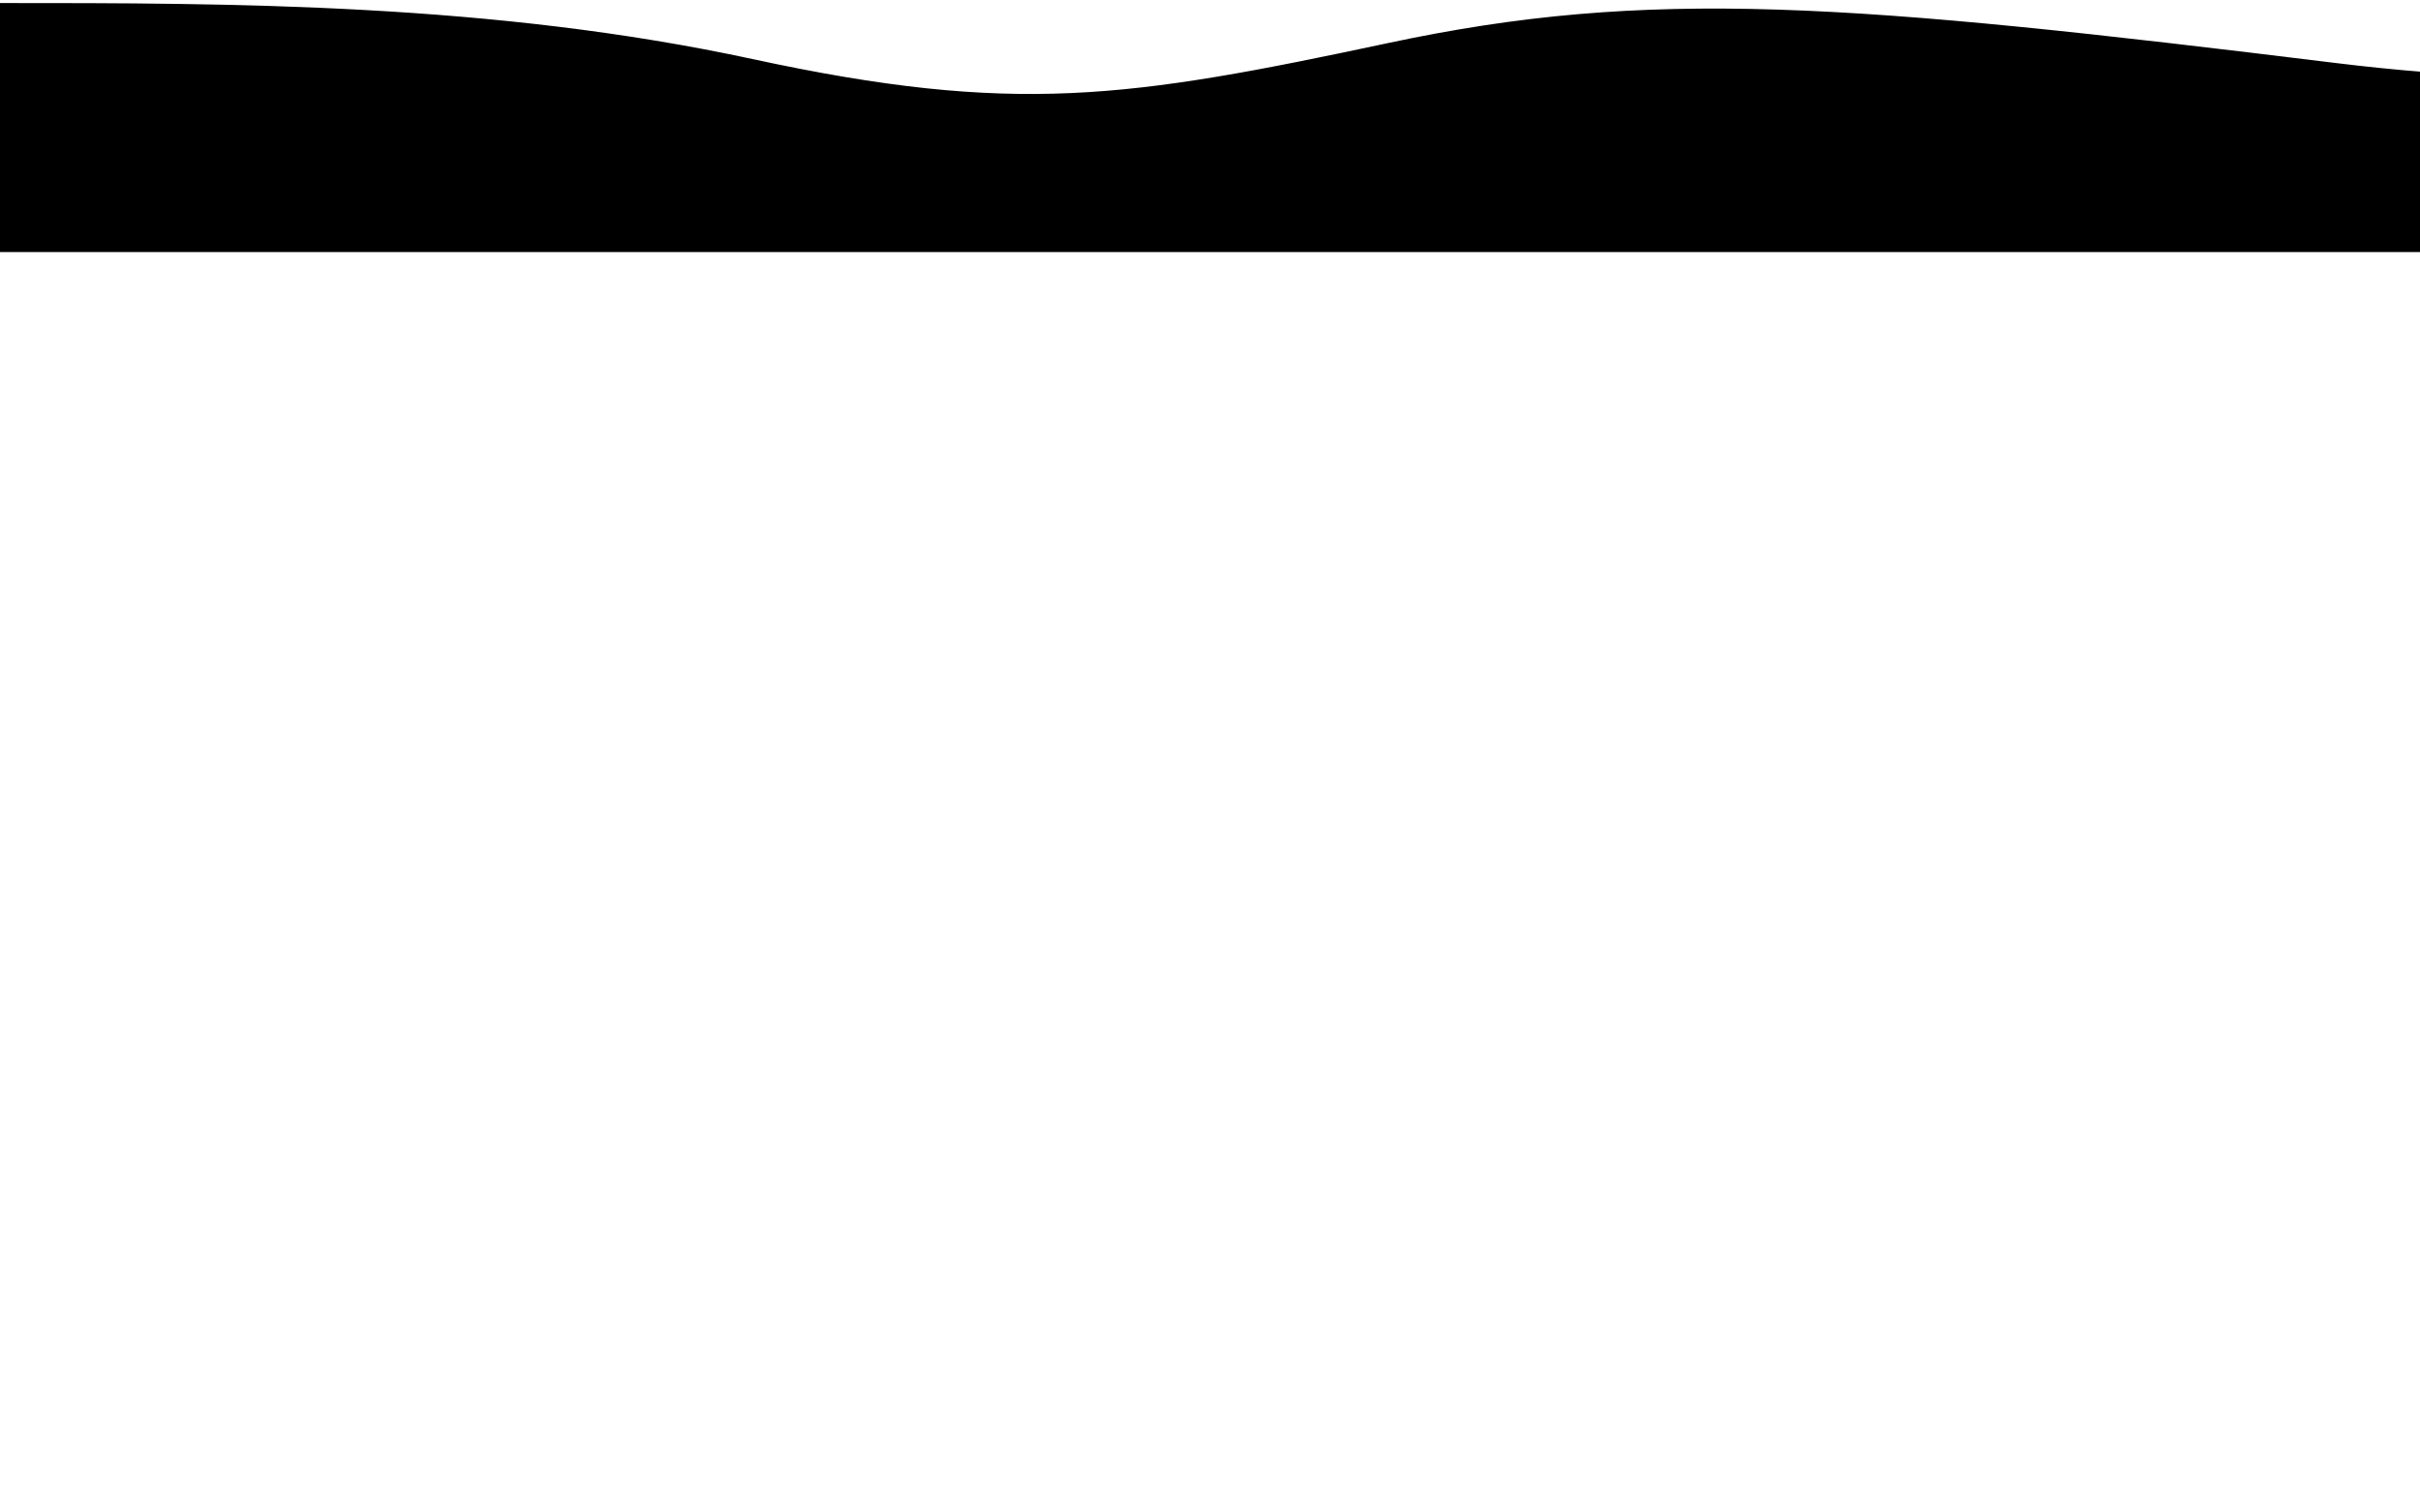 <svg class="wave-1hkxOo"  
    version="1.1" xmlns="http://www.w3.org/2000/svg" 
    viewBox="0 0 1440 900" preserveAspectRatio="none">
  <path class="wavePath-haxJK1 animationPaused-2hZ4IO"
    d="M826.337,25.54 C670.97,58.656 603.696,68.787 447.802,35.144 C293.343,1.811 137.334,1.811 0,1.811 L0,150 L1920,150 L1920,1.811 C1739.535,-16.685 1679.864,73.161 1389.783,37.486 C1099.701,1.811 981.705,-7.577 826.337,25.54 Z"
  fill="currentColor"></path>
</svg>
